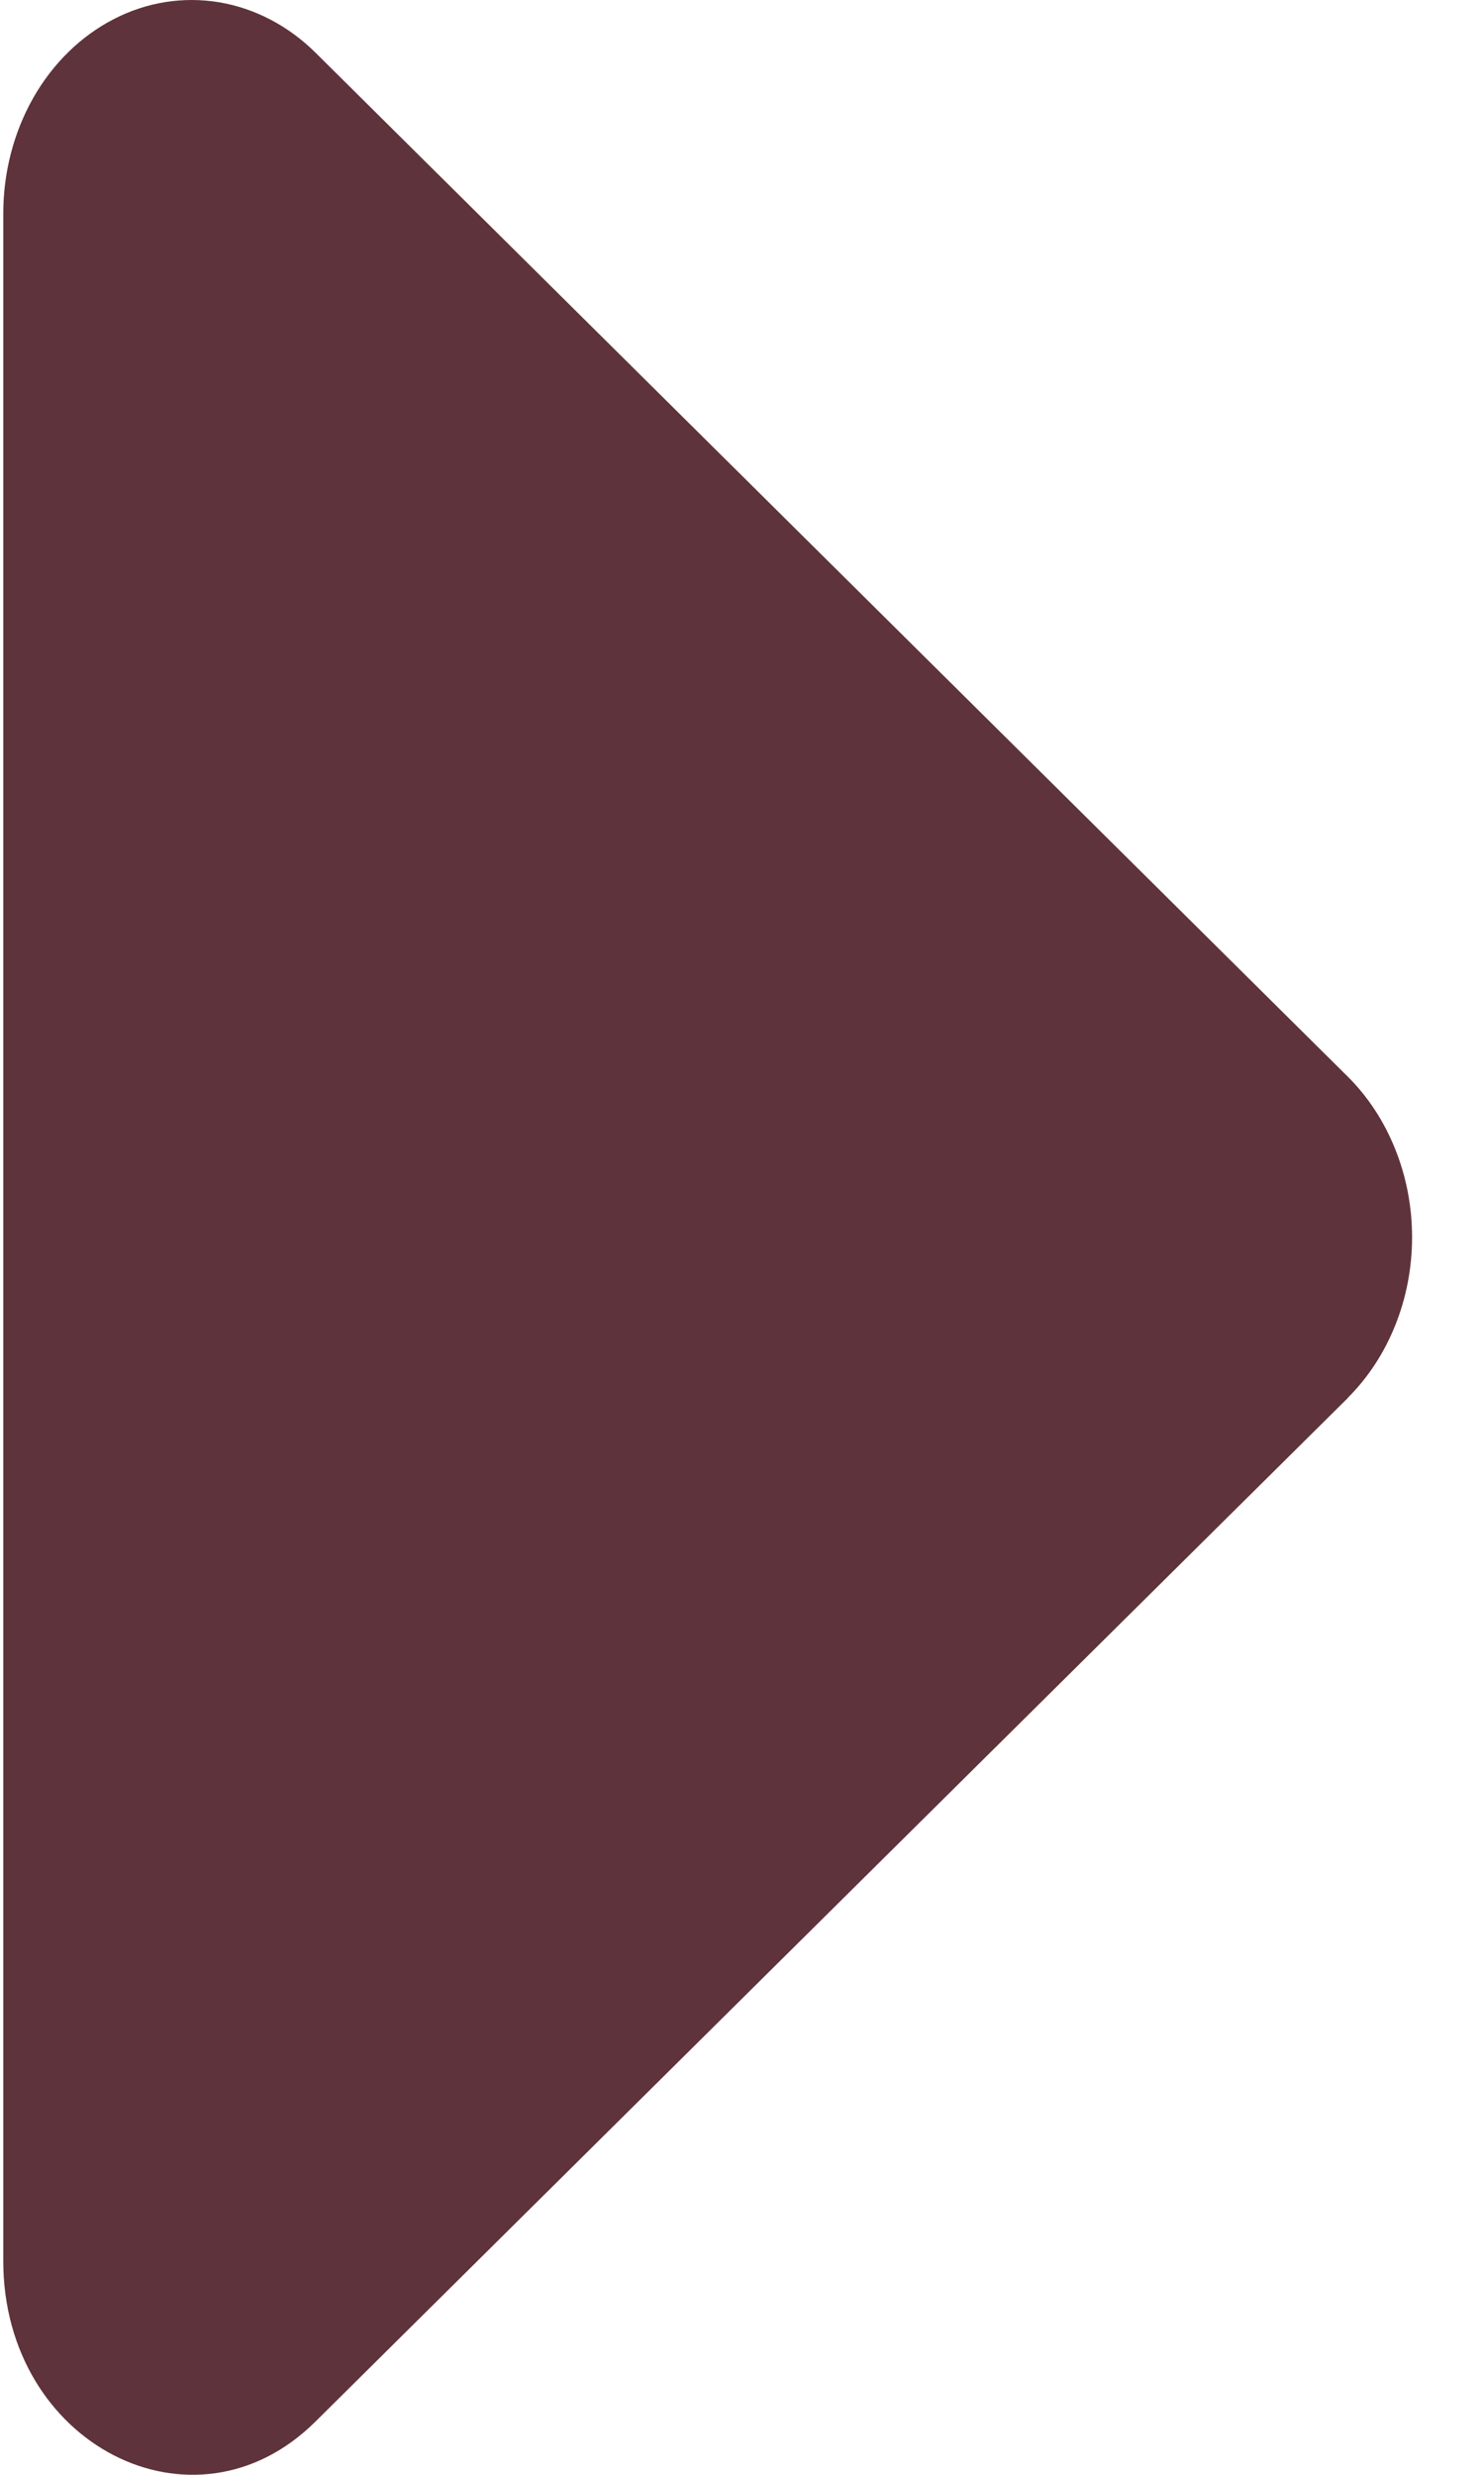 <svg width="15" height="25" viewBox="0 0 15 25" fill="none" xmlns="http://www.w3.org/2000/svg">
<path d="M13.624 14.122L3.189 24.462C1.96 25.683 0.033 24.691 0.033 22.839V2.158C0.033 1.743 0.138 1.338 0.336 0.989C0.534 0.641 0.817 0.364 1.15 0.193C1.483 0.021 1.853 -0.037 2.215 0.023C2.577 0.084 2.916 0.261 3.191 0.534L13.622 10.875C13.826 11.077 13.99 11.327 14.102 11.607C14.215 11.887 14.273 12.191 14.273 12.498C14.273 12.806 14.215 13.11 14.102 13.39C13.99 13.67 13.826 13.919 13.622 14.122H13.624Z" fill="#5F333B"/>
</svg>
